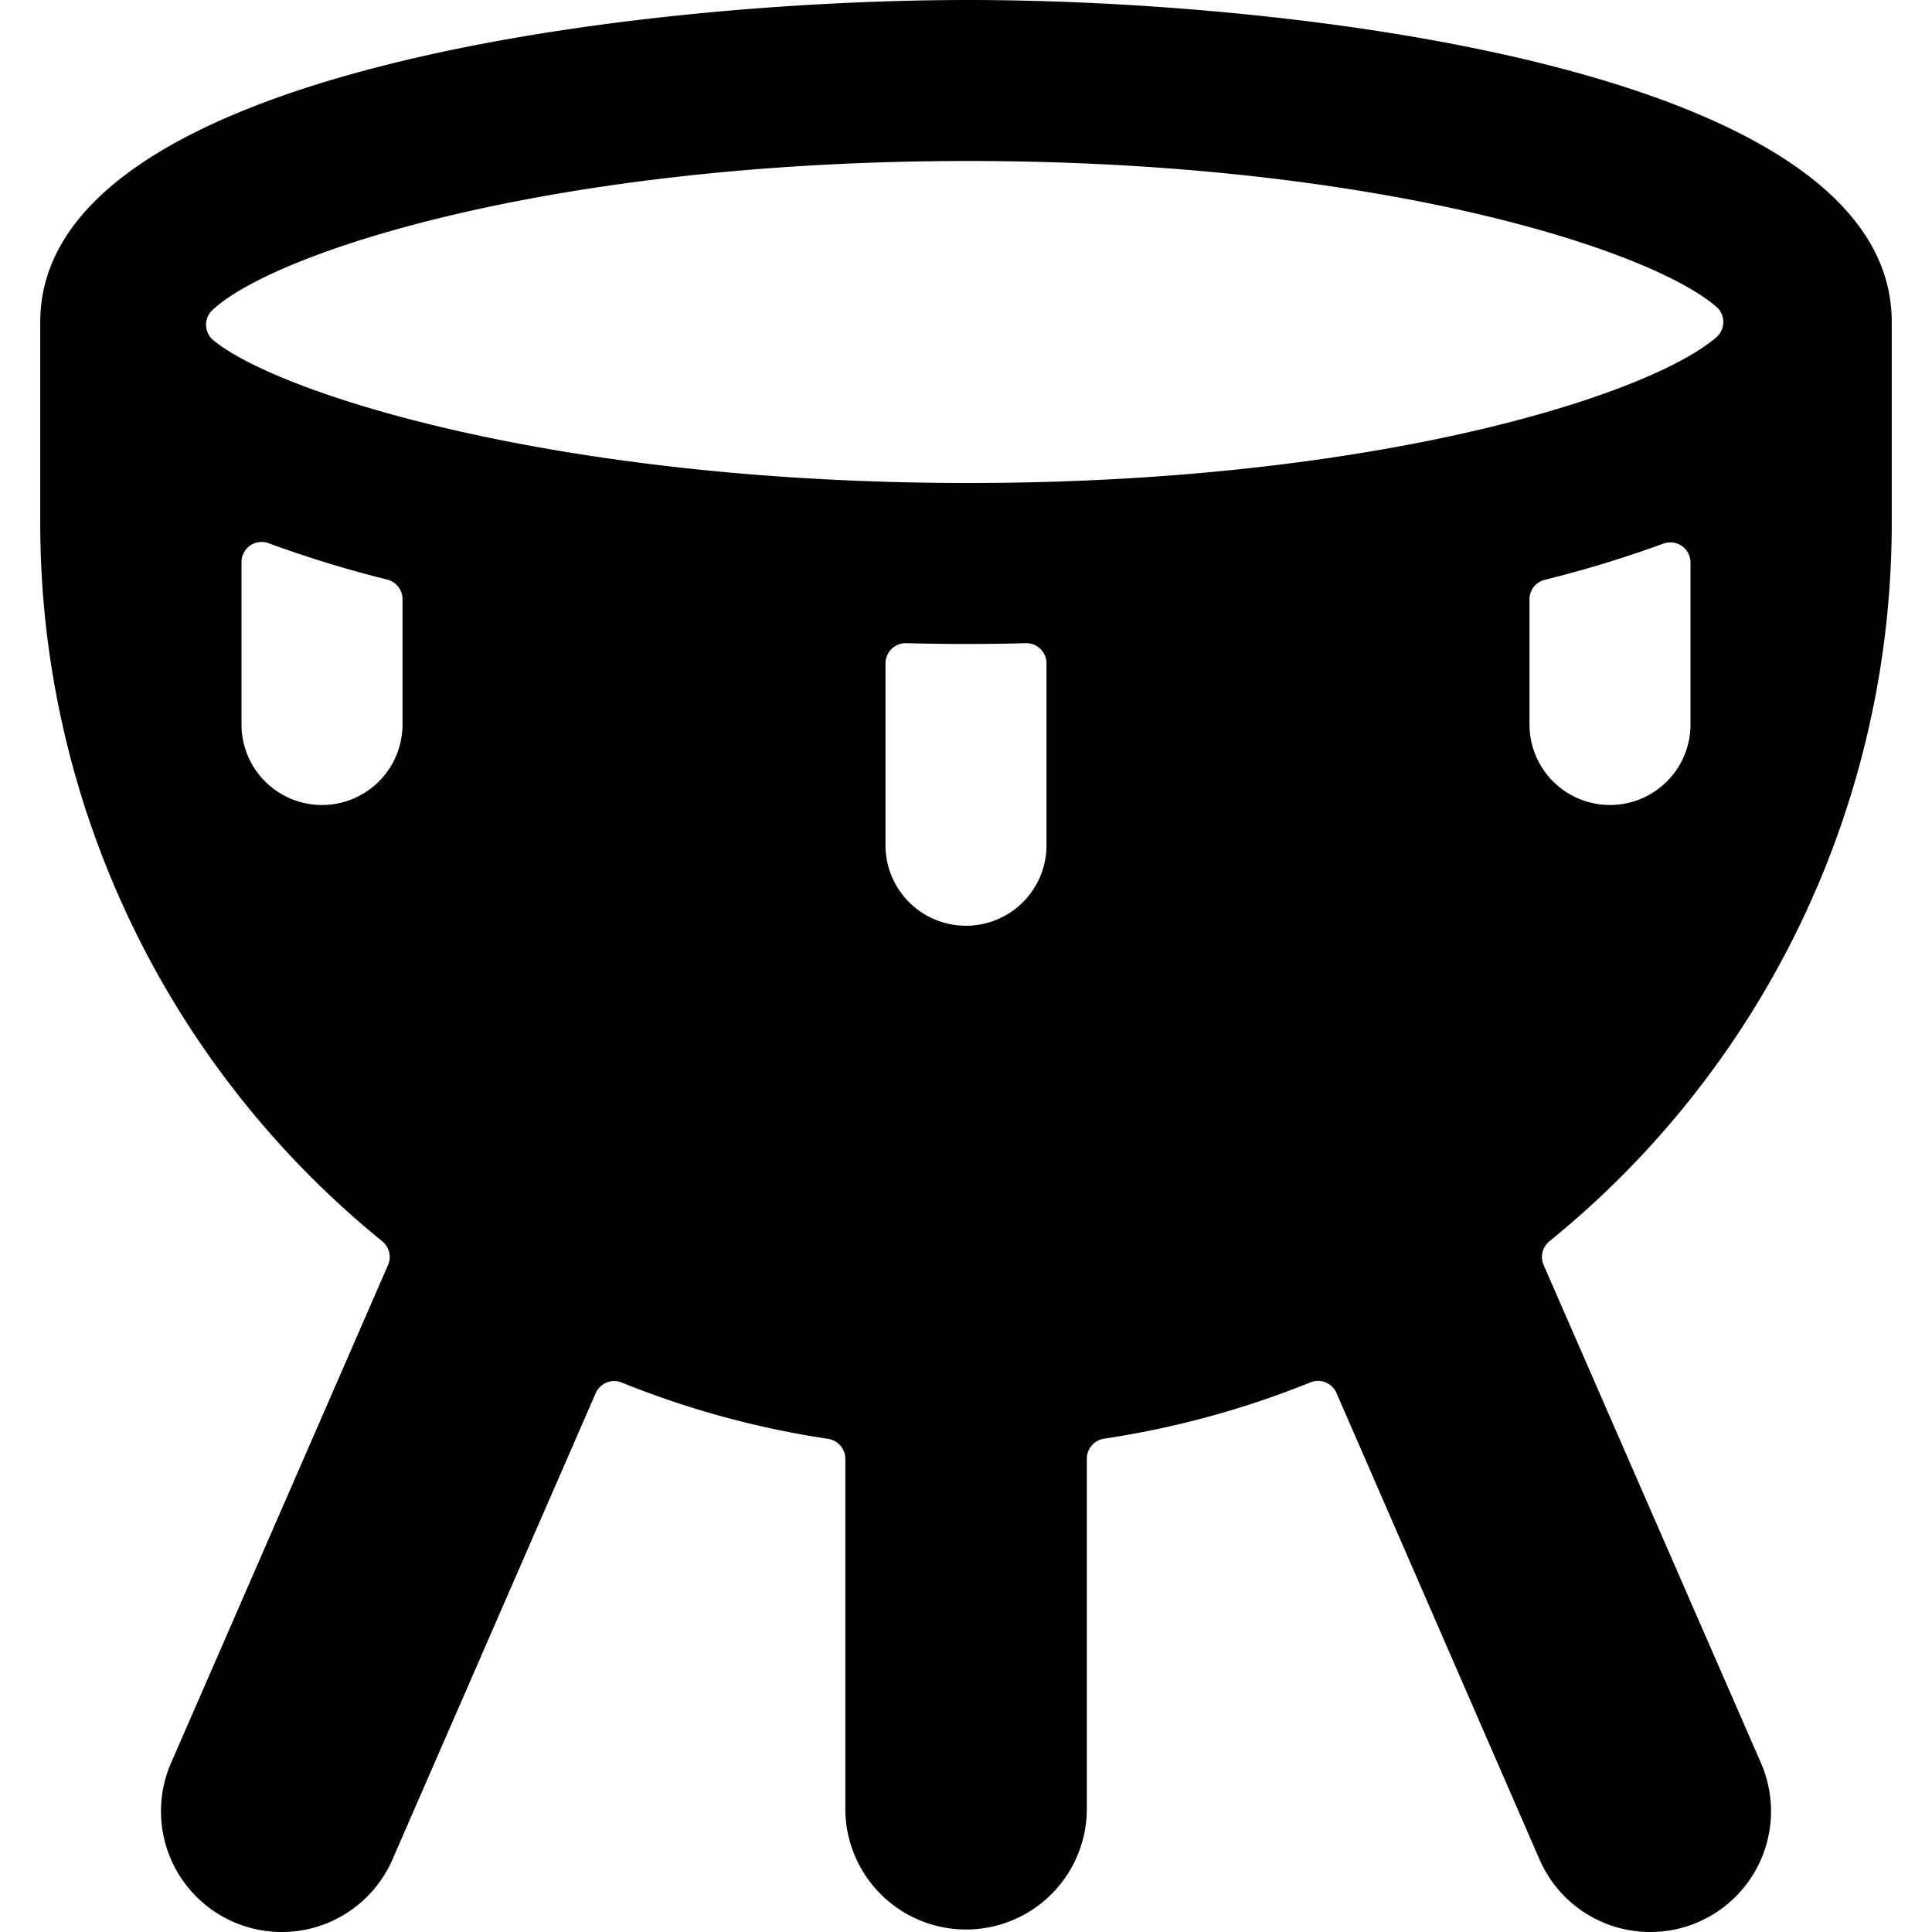 <svg xmlns="http://www.w3.org/2000/svg" viewBox="0 0 24 24"><title>instrument-dholak-1</title><path d="M23.5,6.5V4C23.5.836,16,0,12.029,0,8.042,0,.5.836.5,4V6.5a11.486,11.486,0,0,0,4.249,8.92.25.25,0,0,1,.072.293L2.125,21.9a1.5,1.5,0,1,0,2.75,1.2L7.4,17.306a.25.25,0,0,1,.322-.132,11.337,11.337,0,0,0,2.566.7.251.251,0,0,1,.213.248v4.347a1.5,1.5,0,0,0,3,0V18.12a.251.251,0,0,1,.213-.248,11.337,11.337,0,0,0,2.566-.7.25.25,0,0,1,.322.132L19.125,23.1a1.5,1.5,0,1,0,2.75-1.2l-2.7-6.187a.25.25,0,0,1,.072-.293A11.486,11.486,0,0,0,23.5,6.5ZM3,6.983a.25.25,0,0,1,.337-.235A14.3,14.3,0,0,0,4.811,7.2.25.25,0,0,1,5,7.439V9A1,1,0,0,1,3,9ZM13,10.5a1,1,0,0,1-2,0V8.24a.251.251,0,0,1,.256-.25c.5.012.973.014,1.488,0a.251.251,0,0,1,.256.25Zm6-3.055a.248.248,0,0,1,.189-.242,14.445,14.445,0,0,0,1.474-.45.251.251,0,0,1,.23.03A.249.249,0,0,1,21,6.988V9a1,1,0,0,1-2,0Zm2.321-3.634A.249.249,0,0,1,21.408,4a.253.253,0,0,1-.086.189C20.485,4.913,17.077,6,12.029,6,6.9,6,3.445,4.883,2.651,4.227a.251.251,0,0,1-.091-.185.248.248,0,0,1,.079-.19C3.409,3.128,6.873,2,12.029,2,17.077,2,20.484,3.087,21.321,3.811Z"/></svg>